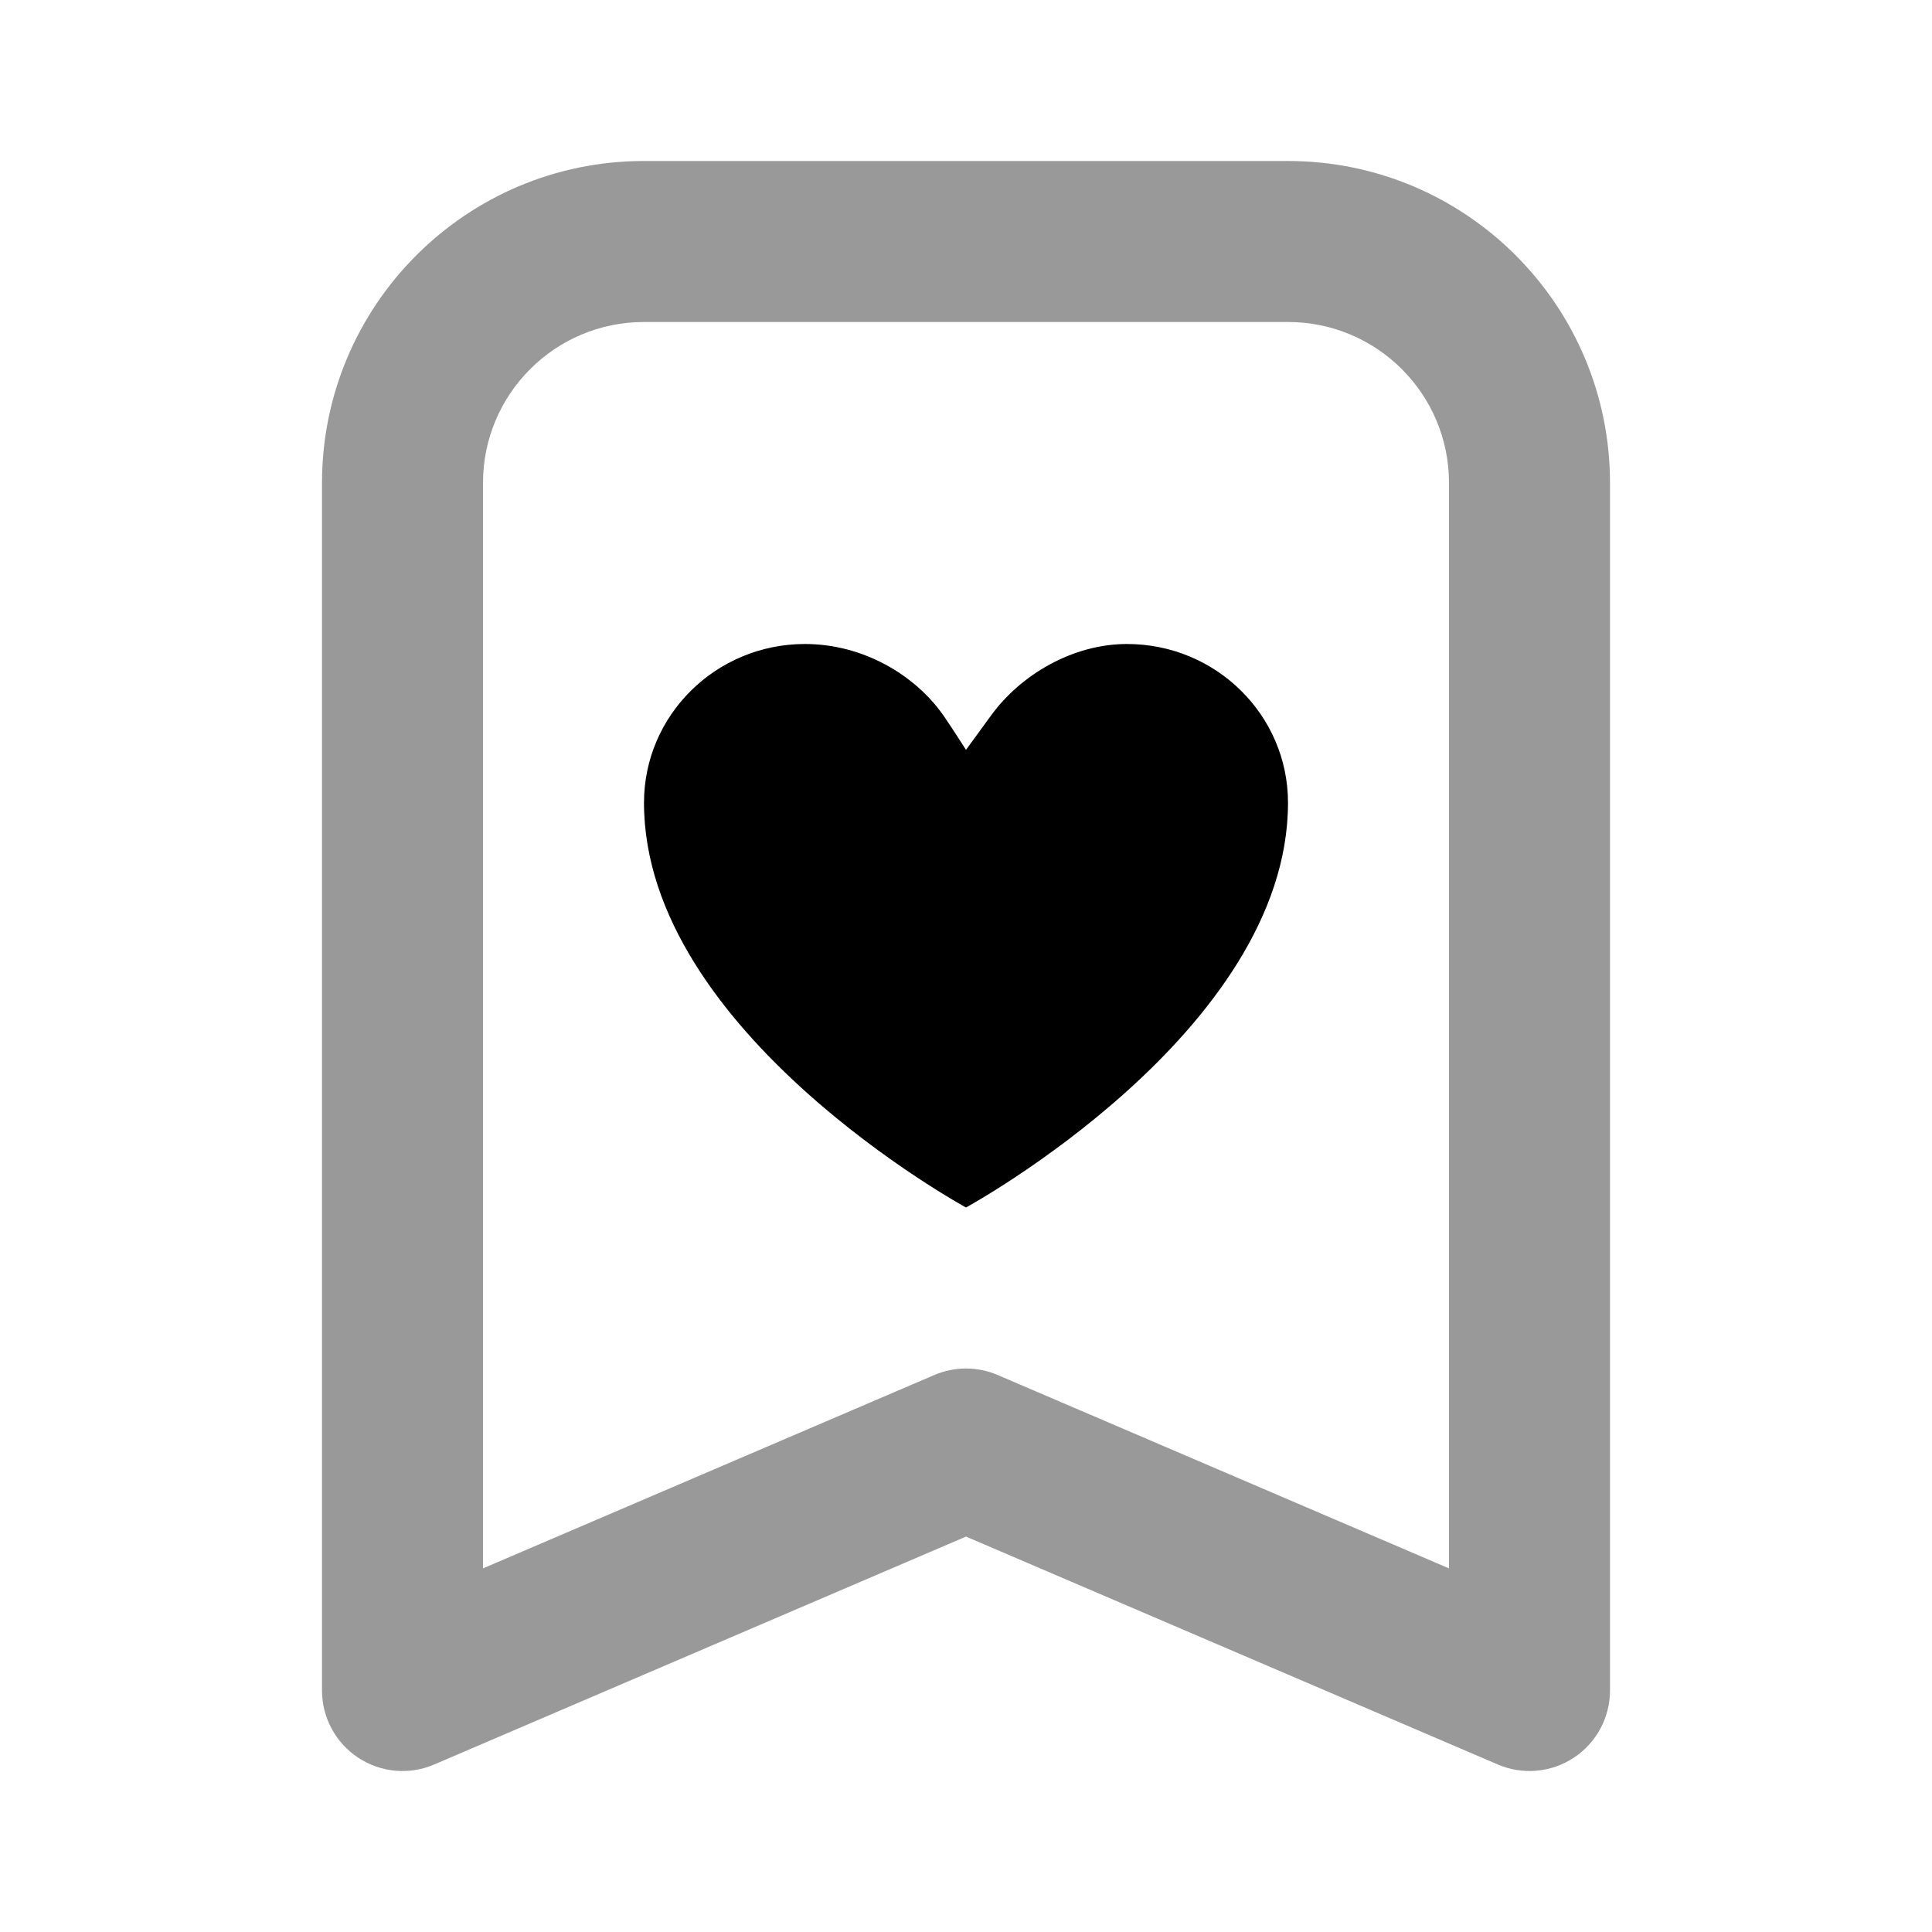 <svg width="24" height="24" viewBox="0 0 24 24" fill="none" xmlns="http://www.w3.org/2000/svg">
<path fill-rule="evenodd" clip-rule="evenodd" d="M4 6C4 3.791 5.791 2 8 2H16C18.209 2 20 3.791 20 6V21C20 21.336 19.831 21.65 19.55 21.835C19.27 22.02 18.915 22.052 18.606 21.919L12 19.088L5.394 21.919C5.085 22.052 4.73 22.02 4.45 21.835C4.169 21.65 4 21.336 4 21V6ZM8 4C6.895 4 6 4.895 6 6V19.483L11.606 17.081C11.858 16.973 12.142 16.973 12.394 17.081L18 19.483V6C18 4.895 17.105 4 16 4H8Z" fill="black" fill-opacity="0.4"/>
<path d="M10 8C8.895 8 8 8.883 8 9.972C8 12.82 12 15 12 15C12 15 16 12.82 16 9.972C16 8.883 15.105 8 14 8C13.326 8 12.68 8.381 12.312 8.887C12.214 9.023 12 9.315 12 9.315C12 9.315 11.815 9.025 11.719 8.887C11.367 8.384 10.721 8 10 8Z" fill="black"/>
</svg>
